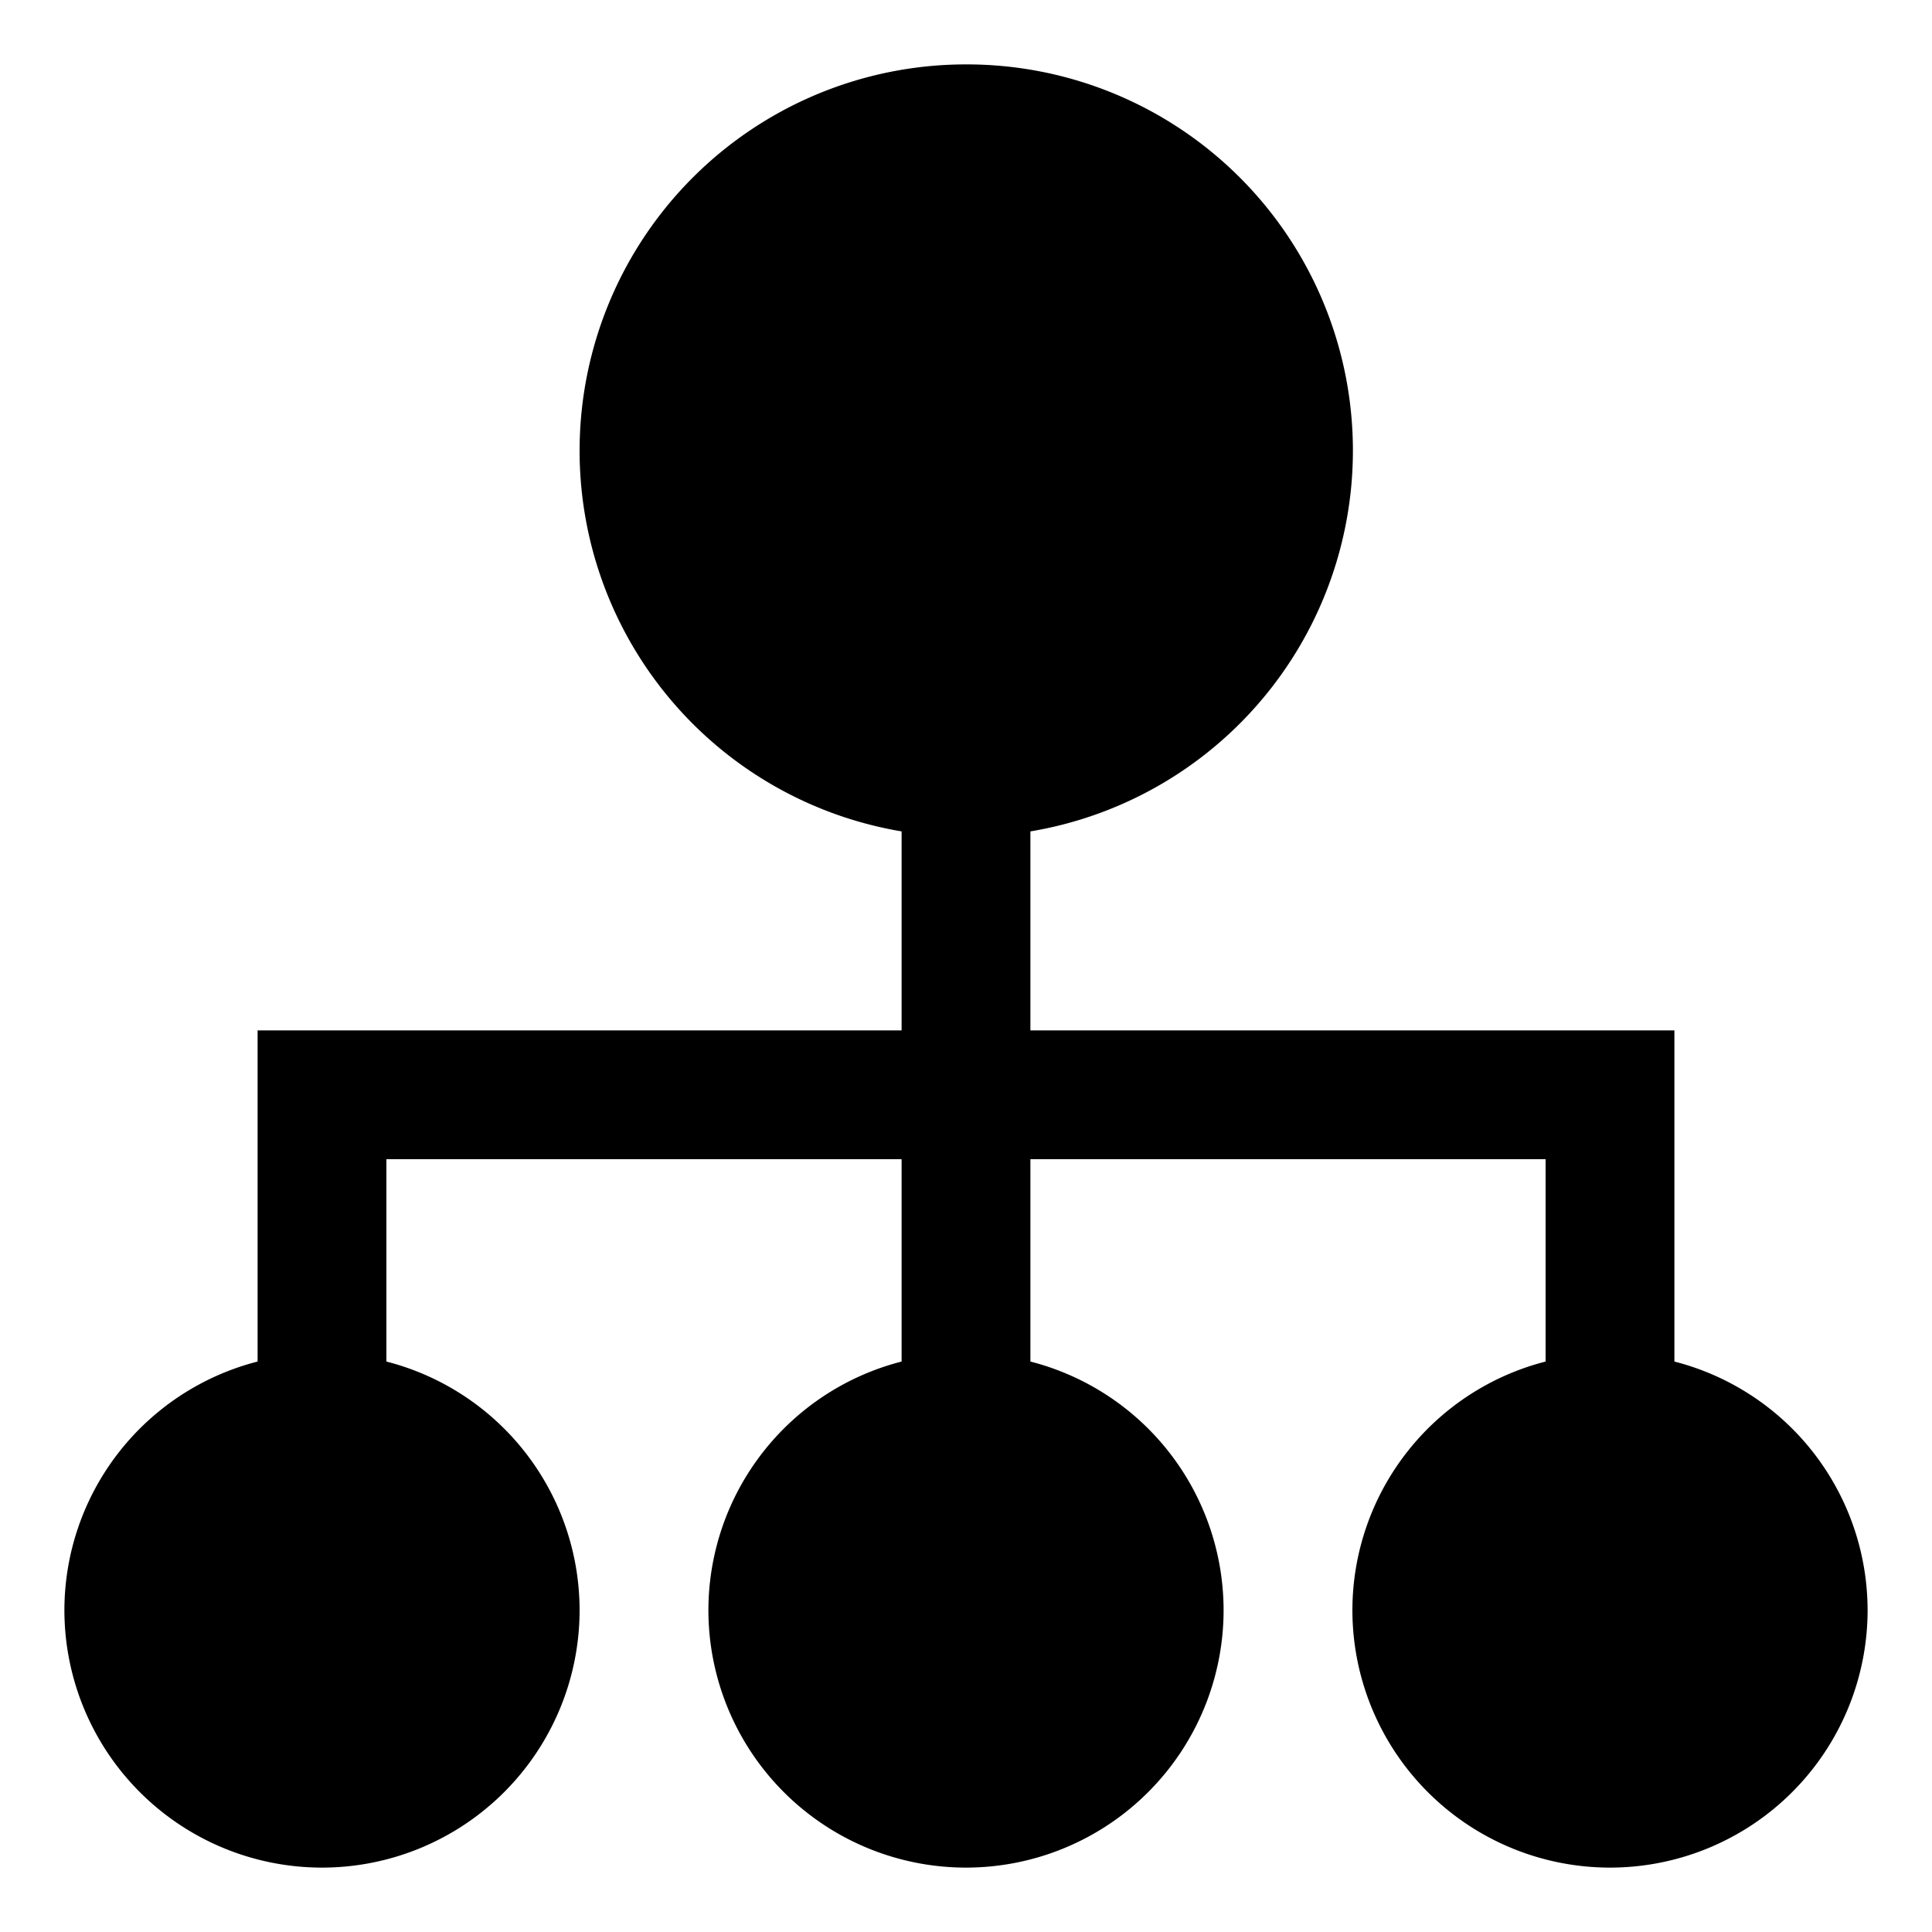 <svg xmlns="http://www.w3.org/2000/svg" width="30" height="30" viewBox="0 0 30 30"><path d="M26 21.142V16H16v-3.09A5.996 5.996 0 0 0 15 1a6 6 0 0 0-6 6 5.995 5.995 0 0 0 5 5.91V16H4v5.142A3.99 3.99 0 0 0 1 25a4 4 0 0 0 8 0 3.99 3.99 0 0 0-3-3.858V18h8v3.142A3.99 3.99 0 0 0 11 25a4 4 0 0 0 8 0 3.99 3.99 0 0 0-3-3.858V18h8v3.142A3.99 3.99 0 0 0 21 25a4 4 0 0 0 8 0 3.99 3.99 0 0 0-3-3.858z"/></svg>